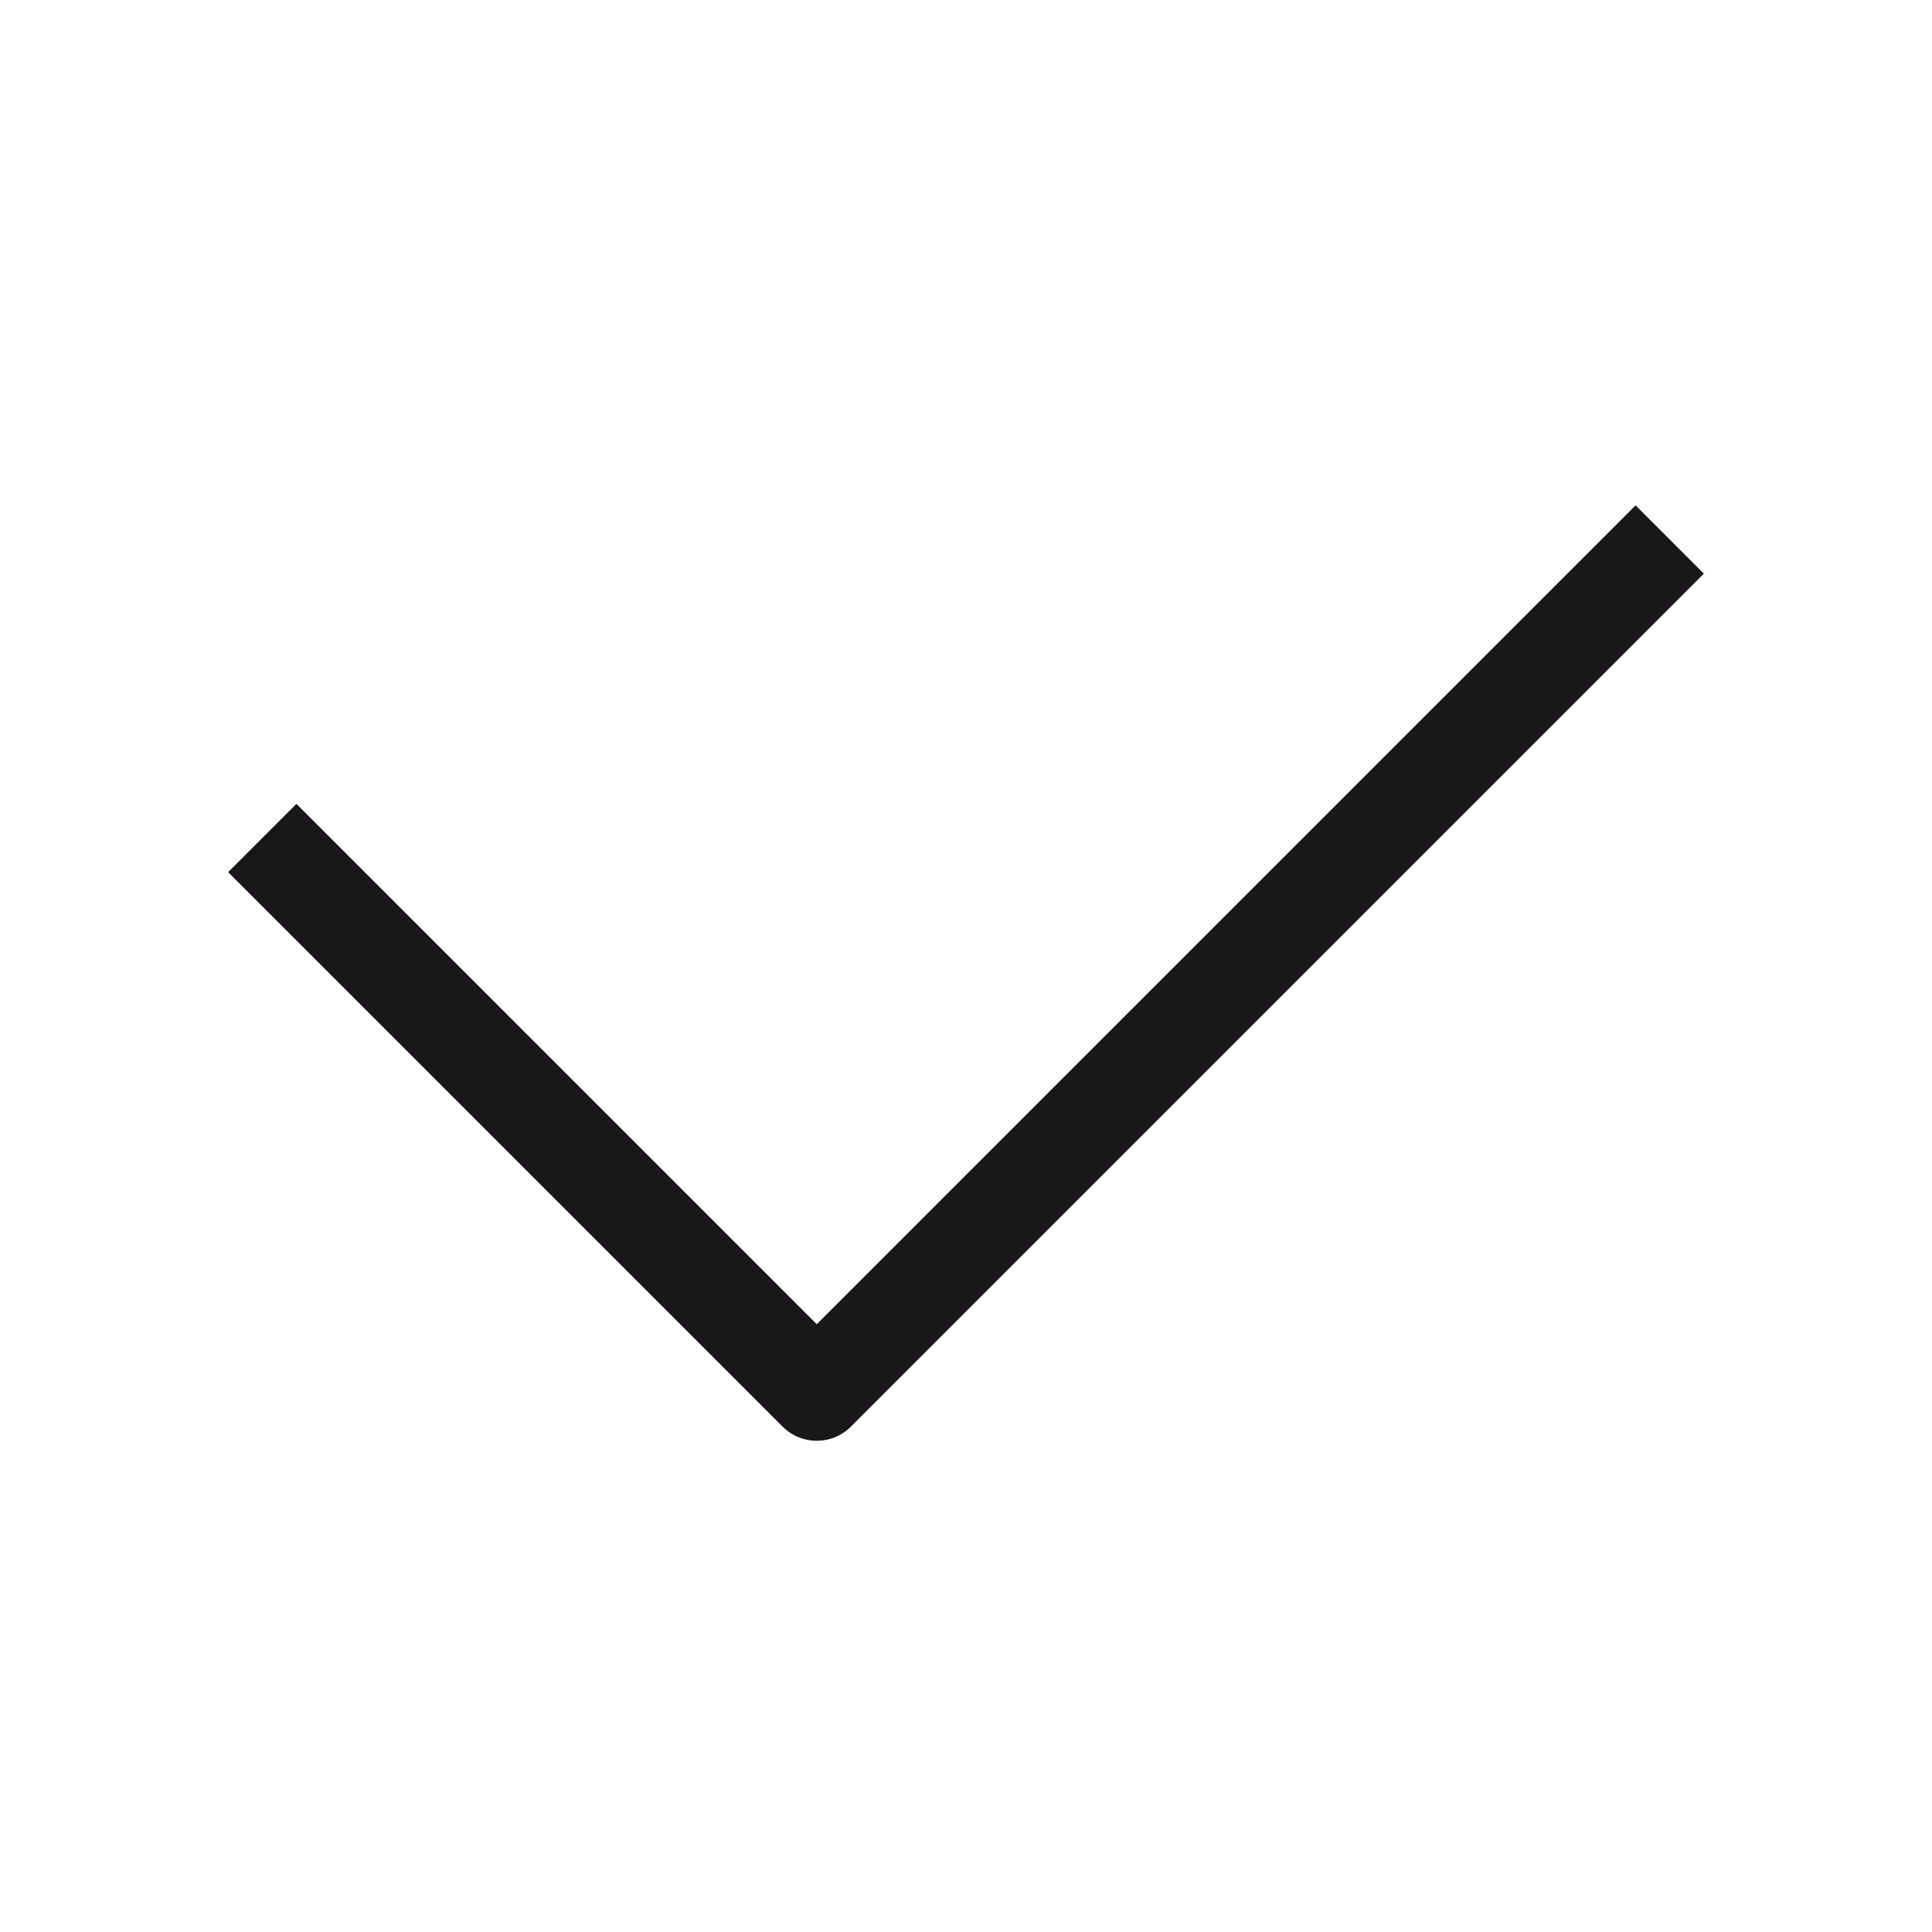 <?xml version="1.0" encoding="utf-8"?>
<!-- Generator: Adobe Illustrator 17.0.0, SVG Export Plug-In . SVG Version: 6.00 Build 0)  -->
<!DOCTYPE svg PUBLIC "-//W3C//DTD SVG 1.1//EN" "http://www.w3.org/Graphics/SVG/1.1/DTD/svg11.dtd">
<svg version="1.1" xmlns="http://www.w3.org/2000/svg" xmlns:xlink="http://www.w3.org/1999/xlink" x="0px" y="0px" width="40px"
	 height="40px" viewBox="0 0 40 40" enable-background="new 0 0 40 40" xml:space="preserve">
<g id="Livello_1">
	<g>
		<path fill="#1A171B" d="M16.91,29.83c-0.256,0-0.512-0.098-0.707-0.293l-11.48-11.48l1.414-1.414L16.91,27.416l16.953-16.953
			l1.414,1.414l-17.66,17.66C17.422,29.732,17.166,29.83,16.91,29.83z"/>
	</g>
</g>
<g id="Livello_2">
</g>
</svg>
